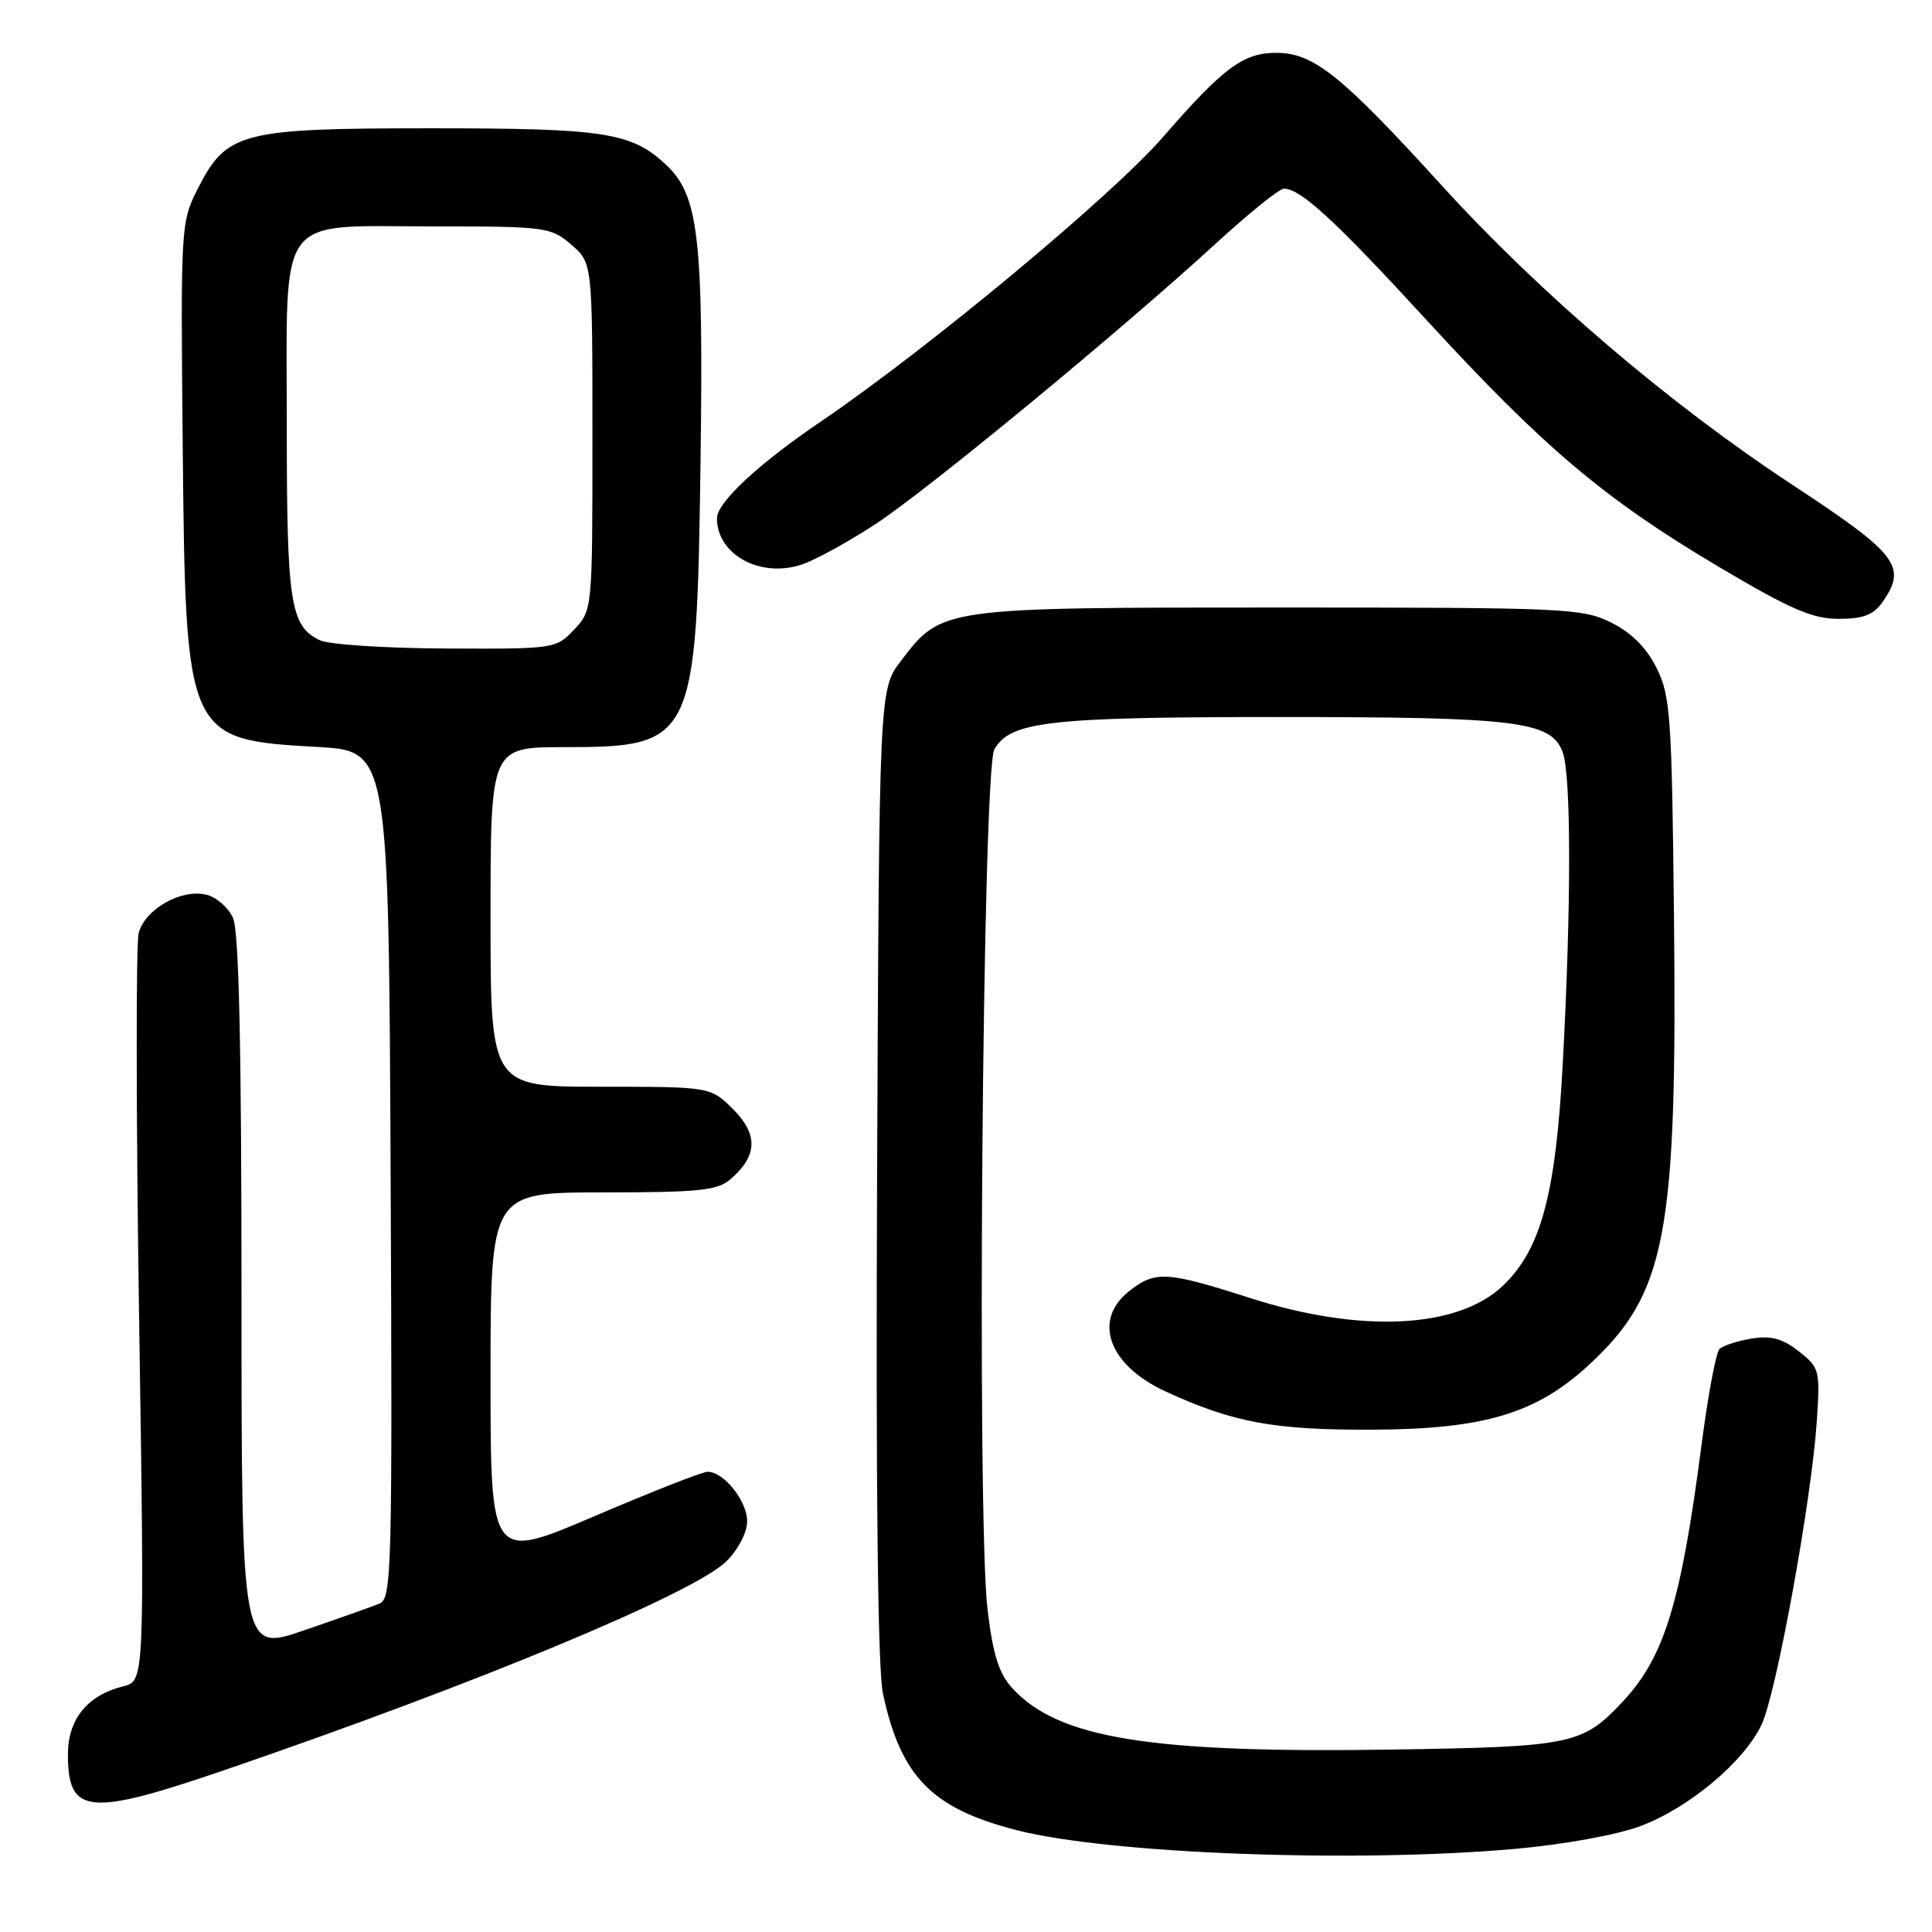 <?xml version="1.0" encoding="UTF-8" standalone="no"?>
<!DOCTYPE svg PUBLIC "-//W3C//DTD SVG 1.1//EN" "http://www.w3.org/Graphics/SVG/1.1/DTD/svg11.dtd" >
<svg xmlns="http://www.w3.org/2000/svg" xmlns:xlink="http://www.w3.org/1999/xlink" version="1.1" viewBox="0 0 256 256">
 <g >
 <path fill="currentColor"
d=" M 200.72 244.99 C 207.22 244.41 214.22 243.14 217.36 241.97 C 223.79 239.56 231.08 233.46 233.42 228.52 C 235.37 224.42 240.03 198.80 240.73 188.40 C 241.19 181.54 241.11 181.23 238.35 179.06 C 236.19 177.36 234.68 176.95 232.09 177.37 C 230.21 177.68 228.30 178.30 227.84 178.76 C 227.37 179.23 226.30 184.98 225.45 191.55 C 222.75 212.29 220.55 219.51 215.14 225.34 C 209.69 231.20 208.44 231.46 184.18 231.83 C 152.40 232.31 140.24 230.34 134.16 223.72 C 132.37 221.78 131.58 219.30 130.86 213.33 C 129.40 201.24 130.18 102.05 131.76 99.29 C 133.88 95.59 138.95 95.01 169.50 95.01 C 201.02 95.01 205.50 95.56 207.05 99.63 C 208.20 102.65 208.21 119.96 207.07 141.00 C 206.14 158.28 204.18 165.54 199.17 170.34 C 193.20 176.06 180.33 176.70 165.66 172.00 C 154.55 168.44 153.09 168.36 149.63 171.07 C 144.74 174.92 146.88 180.88 154.41 184.36 C 163.41 188.51 168.81 189.50 182.00 189.44 C 196.66 189.36 203.55 187.30 210.49 180.90 C 220.79 171.41 222.26 163.71 221.81 121.40 C 221.53 94.86 221.34 92.17 219.50 88.50 C 218.17 85.83 216.17 83.83 213.50 82.50 C 209.70 80.60 207.50 80.50 169.50 80.50 C 124.68 80.50 124.78 80.49 119.38 87.57 C 116.50 91.34 116.50 91.34 116.22 155.42 C 116.04 197.24 116.31 221.20 116.99 224.39 C 119.35 235.42 123.48 239.64 134.73 242.51 C 146.99 245.65 179.53 246.87 200.72 244.99 Z  M 29.91 234.49 C 63.14 223.11 91.98 211.11 96.25 206.88 C 97.83 205.31 99.00 203.06 99.00 201.58 C 99.00 198.88 95.89 194.99 93.75 195.02 C 93.06 195.02 86.31 197.68 78.75 200.91 C 65.00 206.79 65.00 206.79 65.00 182.40 C 65.00 158.00 65.00 158.00 79.89 158.00 C 92.63 158.00 95.07 157.75 96.80 156.25 C 100.38 153.16 100.48 150.33 97.15 146.99 C 94.15 144.00 94.15 144.00 79.58 144.00 C 65.00 144.00 65.00 144.00 65.00 121.50 C 65.00 99.00 65.00 99.00 74.78 99.00 C 91.94 99.00 92.31 98.21 92.82 61.50 C 93.23 31.39 92.59 25.85 88.21 21.79 C 83.63 17.54 80.13 17.00 57.10 17.00 C 31.91 17.00 30.03 17.49 26.21 25.00 C 23.96 29.43 23.93 29.96 24.21 59.00 C 24.59 97.79 24.68 98.00 42.00 98.97 C 51.50 99.50 51.50 99.50 51.76 155.64 C 52.00 208.41 51.91 211.82 50.26 212.50 C 49.29 212.89 44.79 214.49 40.25 216.04 C 32.00 218.87 32.00 218.87 32.00 171.48 C 32.00 138.50 31.66 123.34 30.87 121.62 C 30.26 120.27 28.68 118.88 27.37 118.56 C 24.03 117.72 19.17 120.48 18.37 123.67 C 18.01 125.11 18.03 148.00 18.43 174.52 C 19.16 222.74 19.16 222.74 16.33 223.45 C 11.58 224.62 9.00 227.81 9.00 232.47 C 9.00 240.47 11.71 240.73 29.91 234.49 Z  M 249.44 79.78 C 252.74 75.07 251.48 73.43 237.50 64.24 C 221.17 53.50 204.14 38.96 191.05 24.59 C 177.69 9.91 174.05 7.00 169.10 7.00 C 164.74 7.00 162.10 8.96 154.13 18.13 C 147.30 25.98 122.99 46.19 108.69 55.91 C 100.44 61.51 95.00 66.59 95.00 68.68 C 95.00 73.50 100.77 76.64 106.25 74.80 C 108.04 74.20 112.45 71.78 116.06 69.41 C 123.07 64.80 148.46 43.86 161.27 32.12 C 165.54 28.21 169.52 25.00 170.12 25.00 C 172.34 25.00 176.89 29.19 189.00 42.38 C 204.51 59.27 212.58 66.10 227.57 75.00 C 237.22 80.73 240.13 82.00 243.62 82.00 C 246.90 82.00 248.25 81.48 249.44 79.78 Z  M 42.36 84.83 C 38.46 82.94 38.00 79.94 38.00 56.45 C 38.00 27.81 36.39 30.00 57.44 30.00 C 72.33 30.00 72.99 30.09 75.69 32.41 C 78.50 34.83 78.50 34.83 78.50 57.83 C 78.50 80.81 78.50 80.84 76.08 83.42 C 73.68 85.97 73.49 86.00 59.08 85.93 C 51.06 85.90 43.54 85.40 42.36 84.83 Z "/>
</g>
</svg>